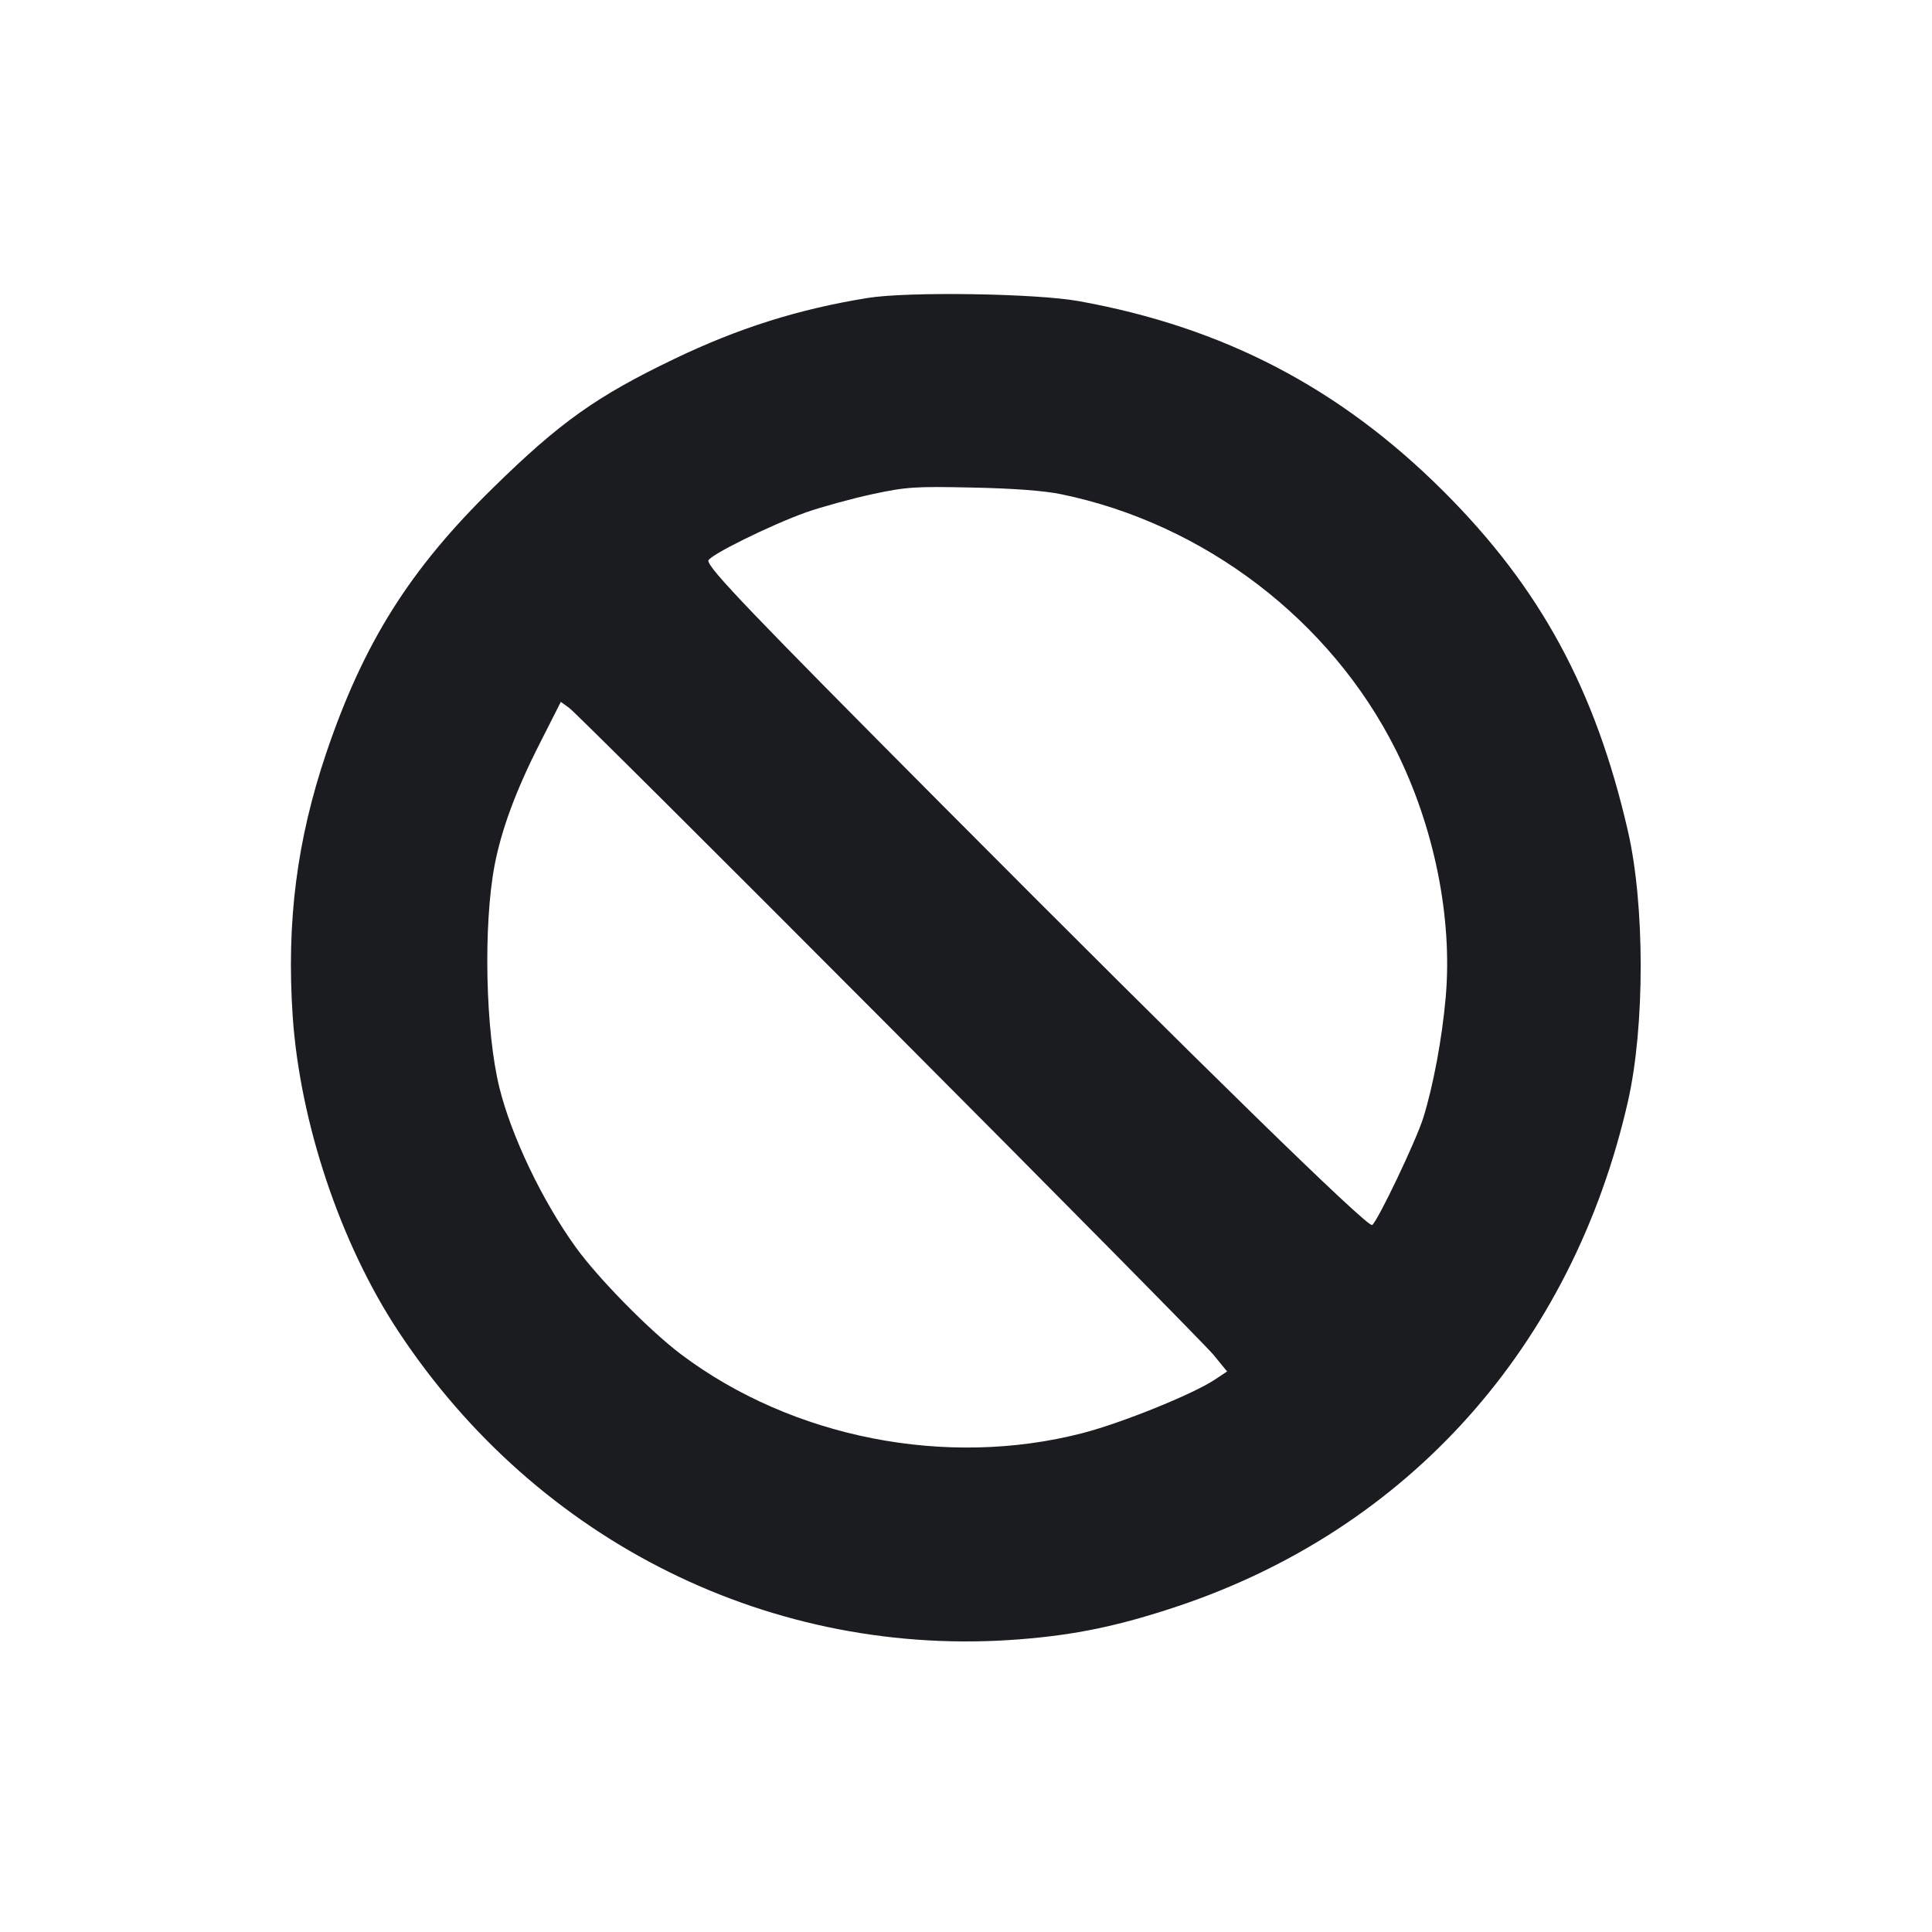 <svg width="14" height="14" viewBox="0 0 14 14" fill="none" xmlns="http://www.w3.org/2000/svg"><path d="M6.288 2.159 C 5.787 2.240,5.355 2.376,4.888 2.600 C 4.325 2.870,4.058 3.059,3.574 3.534 C 2.970 4.125,2.636 4.655,2.365 5.454 C 2.151 6.087,2.075 6.679,2.121 7.365 C 2.174 8.137,2.467 9.012,2.887 9.648 C 3.896 11.177,5.600 12.021,7.390 11.879 C 7.795 11.847,8.102 11.783,8.524 11.643 C 10.206 11.083,11.393 9.755,11.797 7.980 C 11.920 7.438,11.920 6.556,11.796 6.020 C 11.560 4.994,11.160 4.259,10.461 3.561 C 9.711 2.812,8.866 2.371,7.817 2.182 C 7.507 2.126,6.580 2.112,6.288 2.159 M7.688 3.581 C 8.726 3.794,9.643 4.494,10.114 5.433 C 10.393 5.991,10.527 6.652,10.476 7.228 C 10.450 7.525,10.386 7.867,10.314 8.099 C 10.261 8.268,9.982 8.852,9.943 8.877 C 9.910 8.897,8.716 7.731,6.835 5.841 C 5.444 4.443,5.133 4.119,5.133 4.063 C 5.133 4.027,5.589 3.802,5.843 3.712 C 5.958 3.672,6.173 3.613,6.321 3.581 C 6.569 3.528,6.630 3.524,7.047 3.533 C 7.342 3.539,7.567 3.556,7.688 3.581 M6.440 7.435 C 7.679 8.678,8.737 9.750,8.792 9.816 L 8.892 9.938 8.802 9.998 C 8.642 10.104,8.124 10.313,7.844 10.385 C 6.858 10.640,5.741 10.420,4.935 9.814 C 4.707 9.642,4.333 9.262,4.170 9.035 C 3.929 8.700,3.706 8.234,3.619 7.882 C 3.518 7.474,3.501 6.708,3.584 6.270 C 3.634 6.010,3.738 5.728,3.913 5.384 L 4.064 5.086 4.126 5.131 C 4.160 5.155,5.202 6.192,6.440 7.435 " fill="#1A1C1F" stroke="none" fill-rule="evenodd"></path></svg>